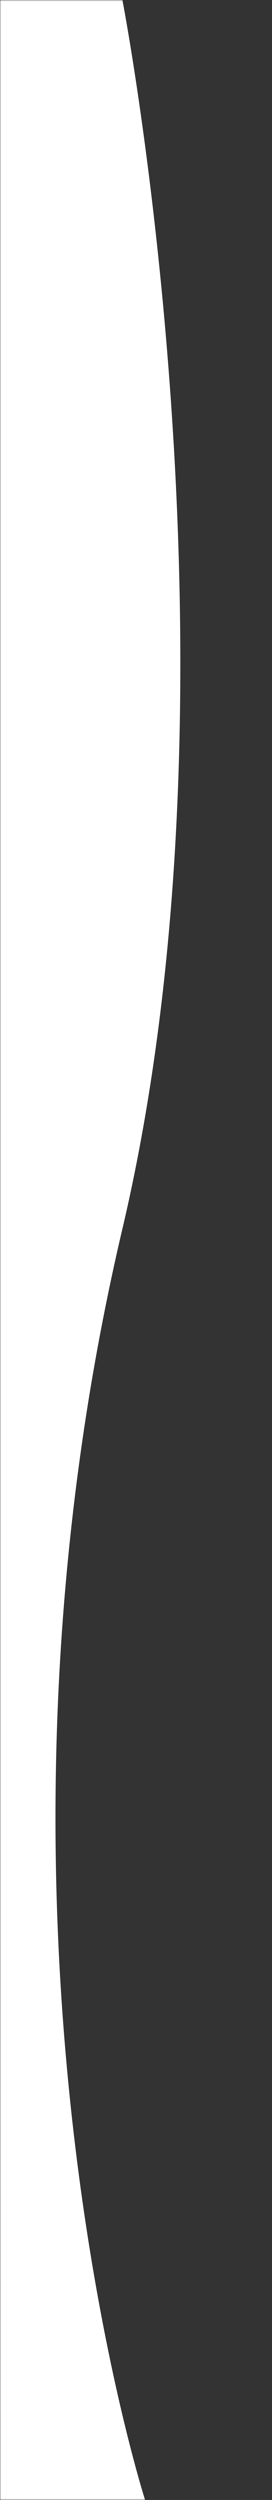 <svg width="120" height="1100" viewBox="0 0 120 1100" fill="none" xmlns="http://www.w3.org/2000/svg">
<rect x="0" y="0" width="120" height="1100" fill="#333333" stroke="none"/>
<mask id="mask0" mask-type="alpha" maskUnits="userSpaceOnUse" x="0" y="0" width="120" height="1100">
<rect width="120" height="1100" fill="#C4C4C4"/>
</mask>
<g mask="url(#mask0)">
<path d="M-663 1100H64C64 1100 -17.835 845.779 54 540.69C111.5 296.484 54 3.05176e-05 54 3.05176e-05H-663V1100Z" fill="white"/>
</g>
</svg>
